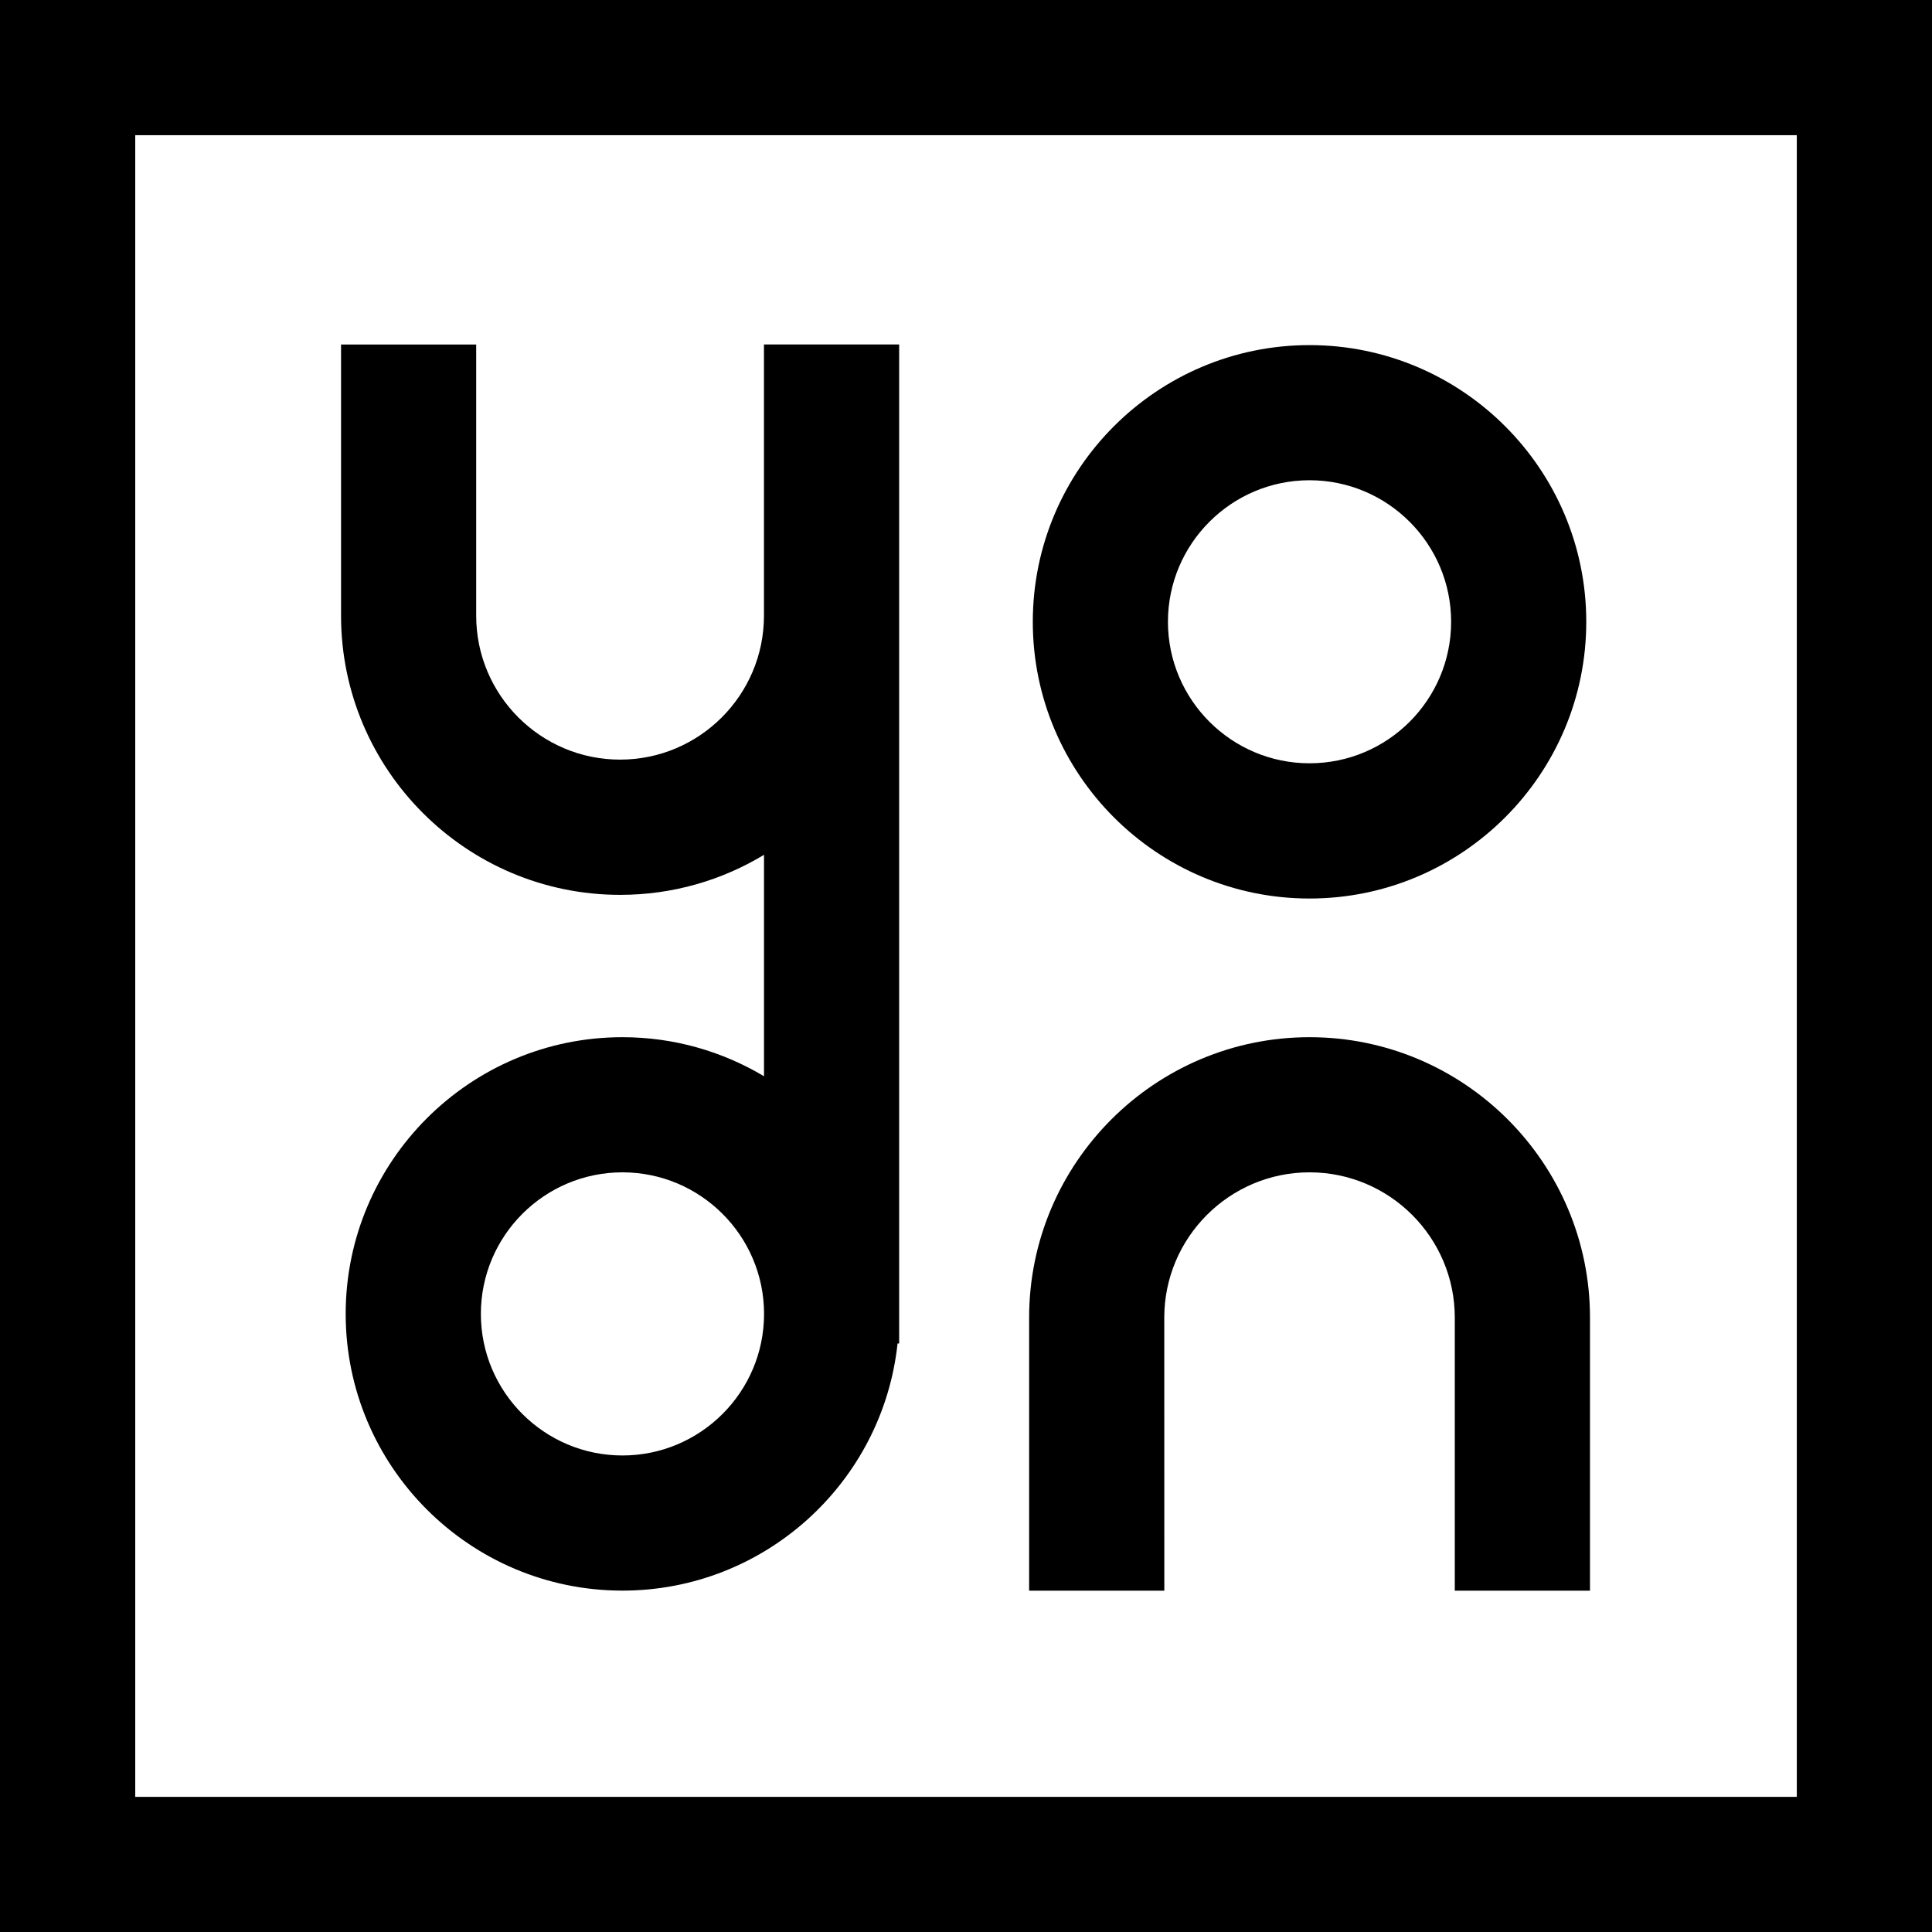 <?xml version="1.0" encoding="utf-8"?>
<!-- Generator: Adobe Illustrator 16.0.0, SVG Export Plug-In . SVG Version: 6.00 Build 0)  -->
<!DOCTYPE svg PUBLIC "-//W3C//DTD SVG 1.1//EN" "http://www.w3.org/Graphics/SVG/1.1/DTD/svg11.dtd">
<svg version="1.1" id="Layer_1" xmlns="http://www.w3.org/2000/svg" xmlns:xlink="http://www.w3.org/1999/xlink" x="0px" y="0px"
	 width="40px" height="40px" viewBox="0 0 40 40" enable-background="new 0 0 40 40" xml:space="preserve">
<g>
	<path d="M27.112,18.603c3.16,0,5.73-2.57,5.73-5.729s-2.57-5.729-5.73-5.729c-3.159,0-5.729,2.57-5.729,5.729
		S23.953,18.603,27.112,18.603z M27.112,9.943c1.617,0,2.932,1.314,2.932,2.93s-1.314,2.93-2.932,2.93
		c-1.615,0-2.931-1.314-2.931-2.93S25.497,9.943,27.112,9.943z"/>
	<path d="M24.105,27.28c0-1.657,1.349-3.008,3.007-3.008c1.659,0,3.008,1.35,3.008,3.008v5.653h2.799V27.28
		c0-3.201-2.605-5.806-5.806-5.806c-3.201,0-5.806,2.604-5.806,5.806v5.653h2.799L24.105,27.28L24.105,27.28z"/>
	<path d="M12.839,18.527c1.09,0,2.109-0.303,2.979-0.829v4.585c-0.858-0.513-1.861-0.809-2.932-0.809
		c-3.159,0-5.729,2.57-5.729,5.729s2.57,5.729,5.729,5.729c2.953,0,5.391-2.244,5.697-5.117h0.033V12.749v-1.42V7.132h-2.799v4.196
		v1.42c0,1.642-1.336,2.979-2.979,2.979c-1.643,0-2.979-1.336-2.979-2.979V7.133H7.061v5.616
		C7.062,15.935,9.653,18.527,12.839,18.527z M12.887,30.134c-1.616,0-2.931-1.314-2.931-2.931s1.314-2.931,2.931-2.931
		c1.616,0,2.932,1.314,2.932,2.931S14.503,30.134,12.887,30.134z"/>
	<path d="M0,0v40h40V0H0z M37.201,37.202H2.8V2.799h34.401V37.202L37.201,37.202z"/>
</g>
</svg>
